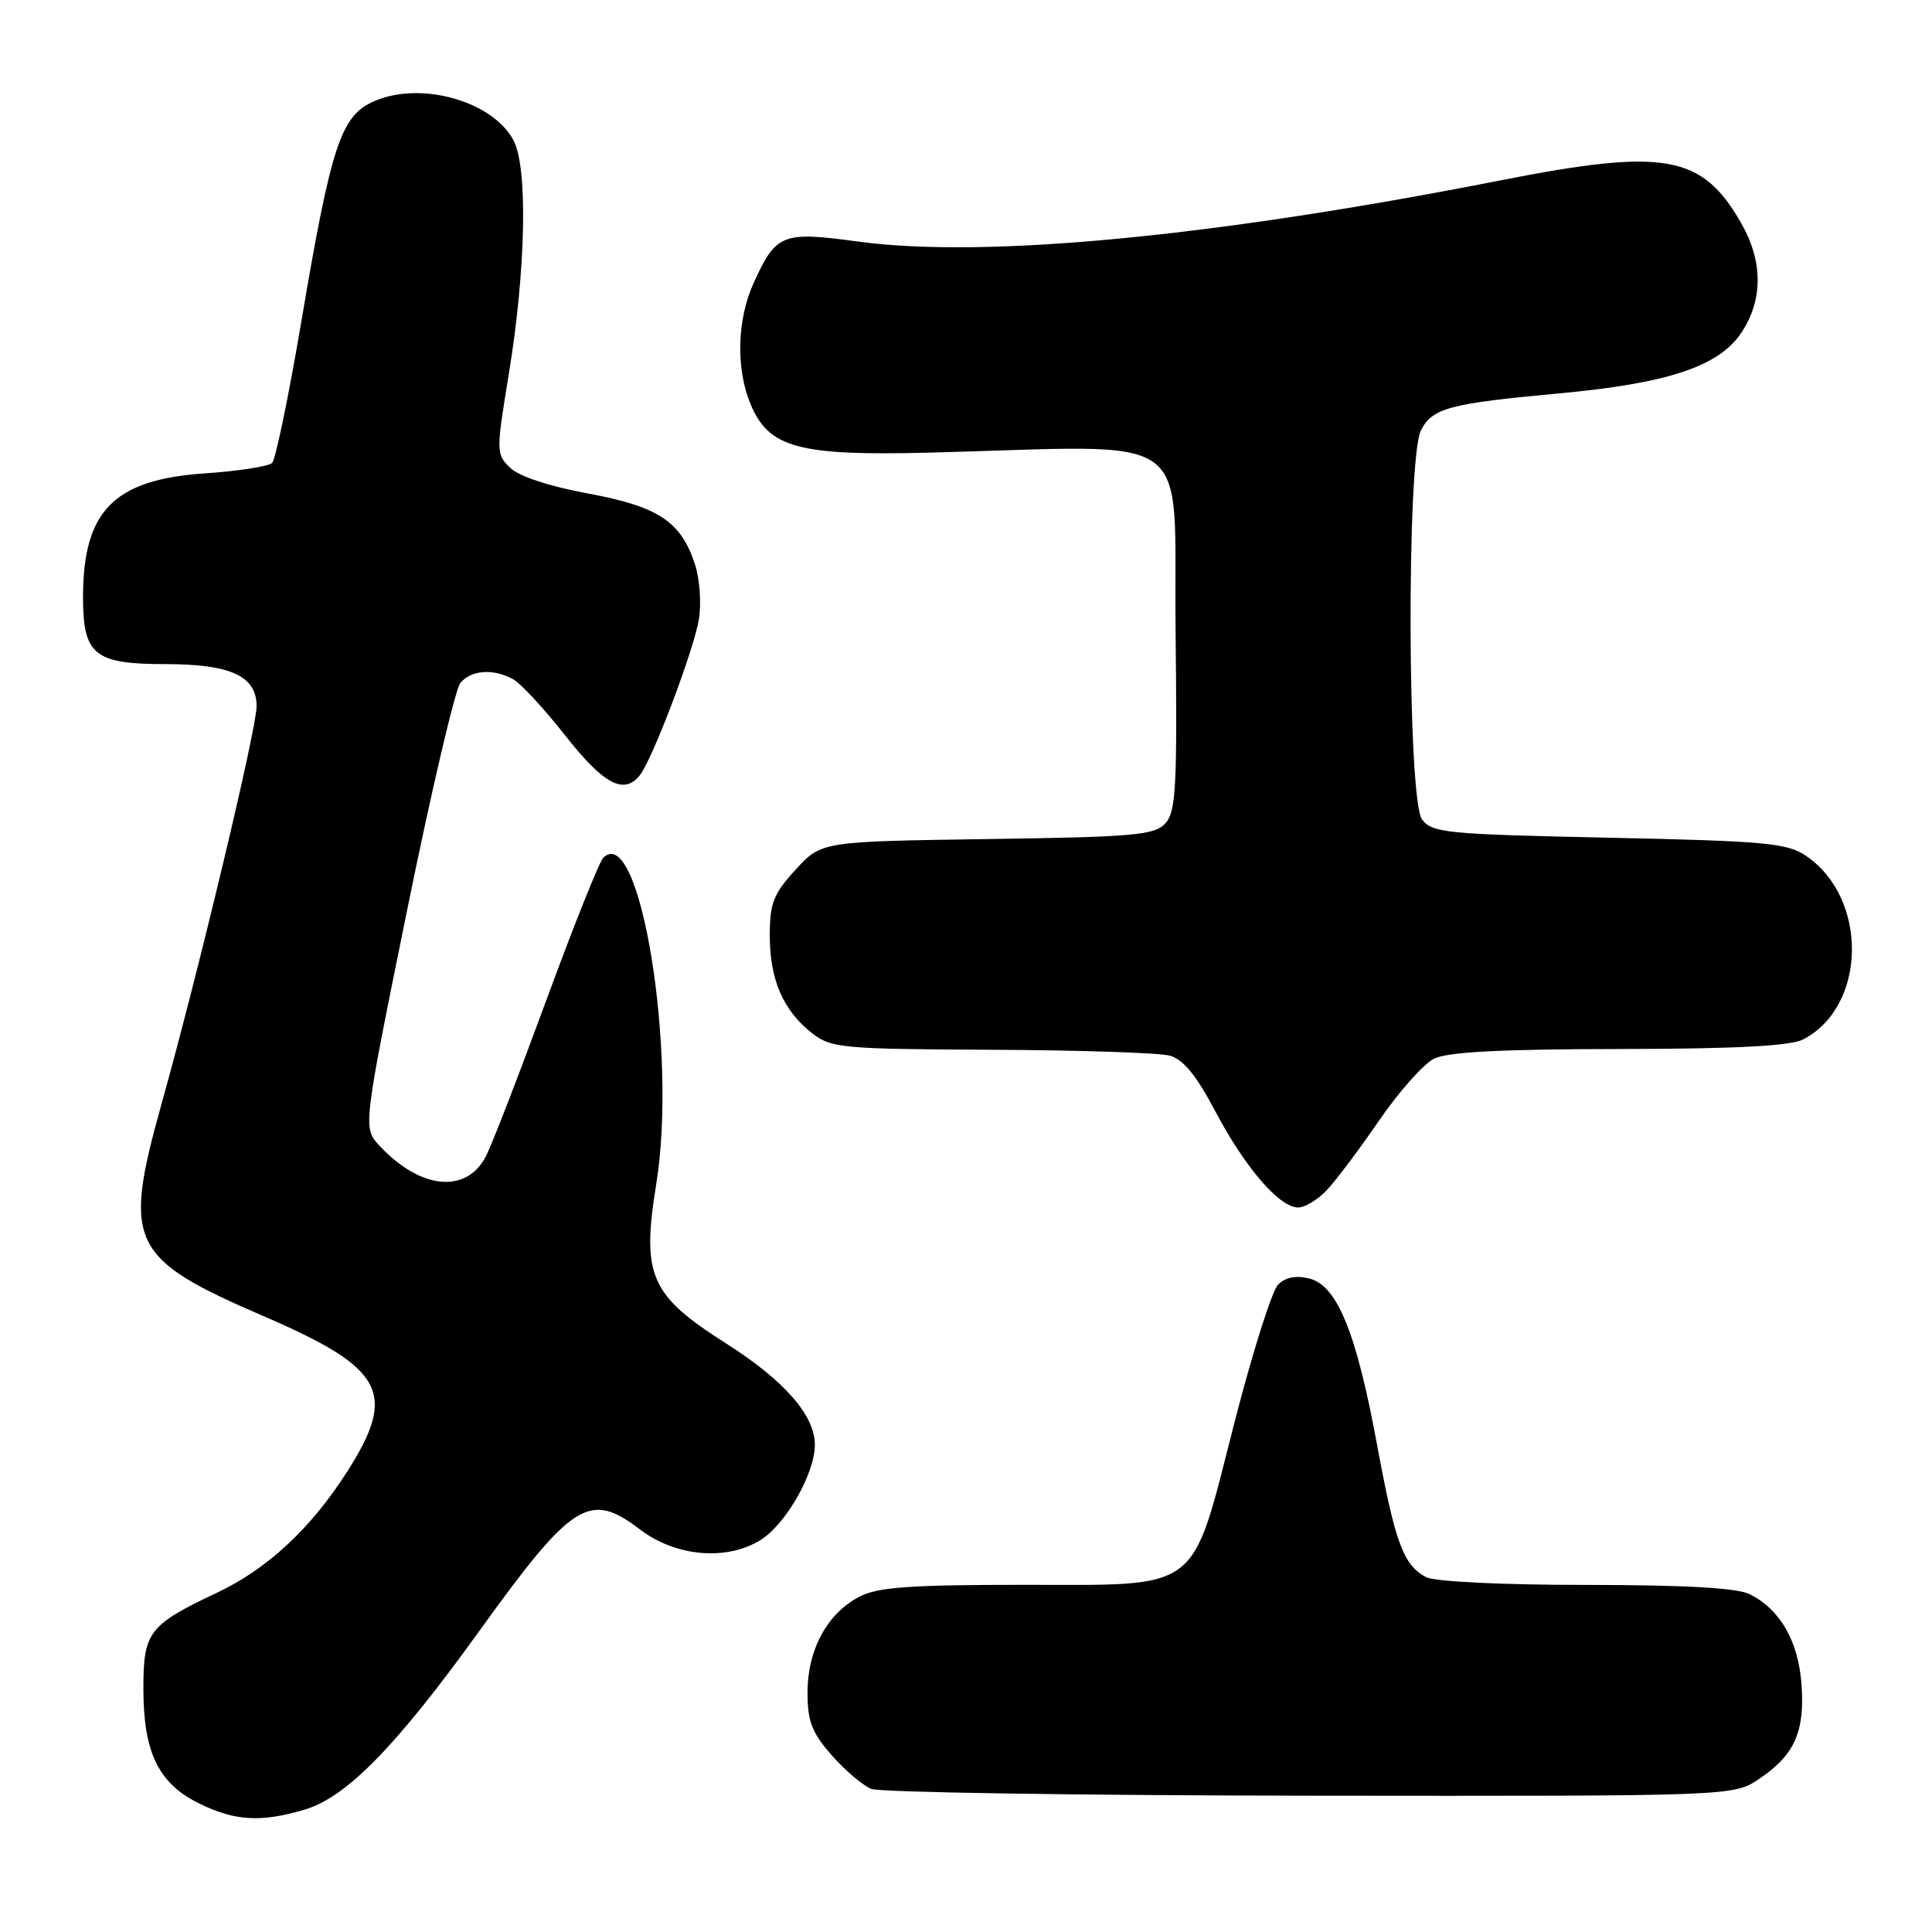 <?xml version="1.0" encoding="UTF-8" standalone="no"?>
<!DOCTYPE svg PUBLIC "-//W3C//DTD SVG 1.1//EN" "http://www.w3.org/Graphics/SVG/1.1/DTD/svg11.dtd" >
<svg xmlns="http://www.w3.org/2000/svg" xmlns:xlink="http://www.w3.org/1999/xlink" version="1.1" viewBox="0 0 256 256">
 <g >
 <path fill="currentColor"
d=" M 40.38 239.78 C 45.89 238.16 52.50 231.40 63.45 216.20 C 75.88 198.95 78.09 197.55 84.80 202.66 C 89.55 206.28 96.31 206.86 100.81 204.04 C 104.13 201.95 107.94 195.29 107.97 191.50 C 108.01 187.57 103.95 182.93 96.16 177.98 C 86.14 171.62 84.99 168.99 86.96 156.86 C 89.79 139.44 84.80 108.80 79.93 113.67 C 79.40 114.20 76.00 122.71 72.38 132.56 C 68.76 142.41 65.17 151.71 64.38 153.22 C 61.80 158.22 55.70 157.62 50.29 151.82 C 48.08 149.45 48.08 149.45 53.92 120.72 C 57.13 104.92 60.32 91.32 61.00 90.49 C 62.43 88.78 65.31 88.56 67.96 89.98 C 68.96 90.51 72.09 93.89 74.91 97.48 C 79.97 103.91 82.66 105.36 84.76 102.75 C 86.44 100.67 91.96 86.10 92.61 82.03 C 92.95 79.92 92.71 76.65 92.08 74.75 C 90.21 69.08 87.24 67.12 77.91 65.39 C 72.80 64.45 68.75 63.11 67.59 61.98 C 65.74 60.18 65.73 59.85 67.41 49.63 C 69.69 35.72 69.96 22.22 68.04 18.59 C 65.30 13.44 55.93 10.75 49.74 13.34 C 45.18 15.24 43.93 18.98 39.94 42.54 C 38.27 52.42 36.52 60.88 36.06 61.34 C 35.60 61.80 31.55 62.43 27.06 62.73 C 15.07 63.56 11.00 67.71 11.00 79.14 C 11.00 86.78 12.50 88.00 21.93 88.00 C 30.59 88.00 34.00 89.58 34.00 93.59 C 34.00 96.57 26.39 128.43 21.41 146.26 C 16.24 164.78 17.19 166.74 35.02 174.44 C 50.98 181.33 52.69 184.58 45.91 195.14 C 41.15 202.56 35.41 207.89 28.84 211.00 C 19.70 215.32 19.00 216.22 19.00 223.75 C 19.00 232.19 20.98 236.29 26.33 238.94 C 31.11 241.30 34.55 241.51 40.38 239.78 Z  M 233.09 235.72 C 237.78 232.56 239.16 229.49 238.71 223.21 C 238.30 217.49 235.93 213.33 231.90 211.26 C 230.24 210.41 223.52 210.02 210.18 210.01 C 198.96 210.01 190.07 209.57 188.96 208.98 C 185.95 207.37 184.87 204.45 182.47 191.45 C 179.72 176.55 177.19 170.34 173.49 169.41 C 171.73 168.97 170.33 169.24 169.36 170.22 C 168.54 171.03 165.94 179.27 163.56 188.54 C 157.73 211.29 159.43 210.00 135.39 210.00 C 120.65 210.00 116.29 210.31 113.91 211.55 C 109.64 213.75 107.01 218.58 107.00 224.22 C 107.00 228.10 107.57 229.57 110.20 232.57 C 111.95 234.57 114.32 236.58 115.45 237.04 C 116.58 237.50 142.75 237.90 173.60 237.94 C 229.70 238.00 229.70 238.00 233.09 235.72 Z  M 175.82 157.69 C 177.02 156.41 180.14 152.26 182.75 148.46 C 185.36 144.66 188.62 140.99 190.00 140.29 C 191.78 139.39 198.83 139.02 214.50 139.00 C 229.94 138.98 237.22 138.60 238.90 137.74 C 247.37 133.39 247.60 119.02 239.30 113.40 C 236.81 111.71 233.93 111.44 213.17 111.00 C 191.54 110.54 189.73 110.36 188.42 108.56 C 186.49 105.92 186.37 60.81 188.28 57.03 C 189.78 54.07 192.03 53.47 206.55 52.13 C 221.02 50.80 227.74 48.56 230.73 44.10 C 233.62 39.78 233.62 34.64 230.73 29.59 C 225.53 20.49 220.62 19.61 198.88 23.89 C 160.71 31.40 130.44 34.28 113.71 32.01 C 103.64 30.64 102.84 30.95 99.86 37.50 C 97.65 42.36 97.49 48.85 99.46 53.57 C 101.87 59.34 105.82 60.41 123.00 59.98 C 159.14 59.06 155.47 56.44 155.77 83.40 C 156.00 104.22 155.83 107.53 154.43 109.08 C 152.99 110.67 150.39 110.90 130.83 111.18 C 108.84 111.50 108.84 111.50 105.42 115.24 C 102.47 118.46 102.00 119.66 102.00 124.03 C 102.00 129.81 103.78 133.90 107.61 136.91 C 110.11 138.87 111.57 139.01 131.38 139.10 C 143.00 139.15 153.62 139.50 155.00 139.88 C 156.78 140.36 158.52 142.49 161.03 147.24 C 164.96 154.70 169.53 160.00 172.01 160.00 C 172.91 160.00 174.63 158.96 175.82 157.69 Z "/>
</g>
</svg>